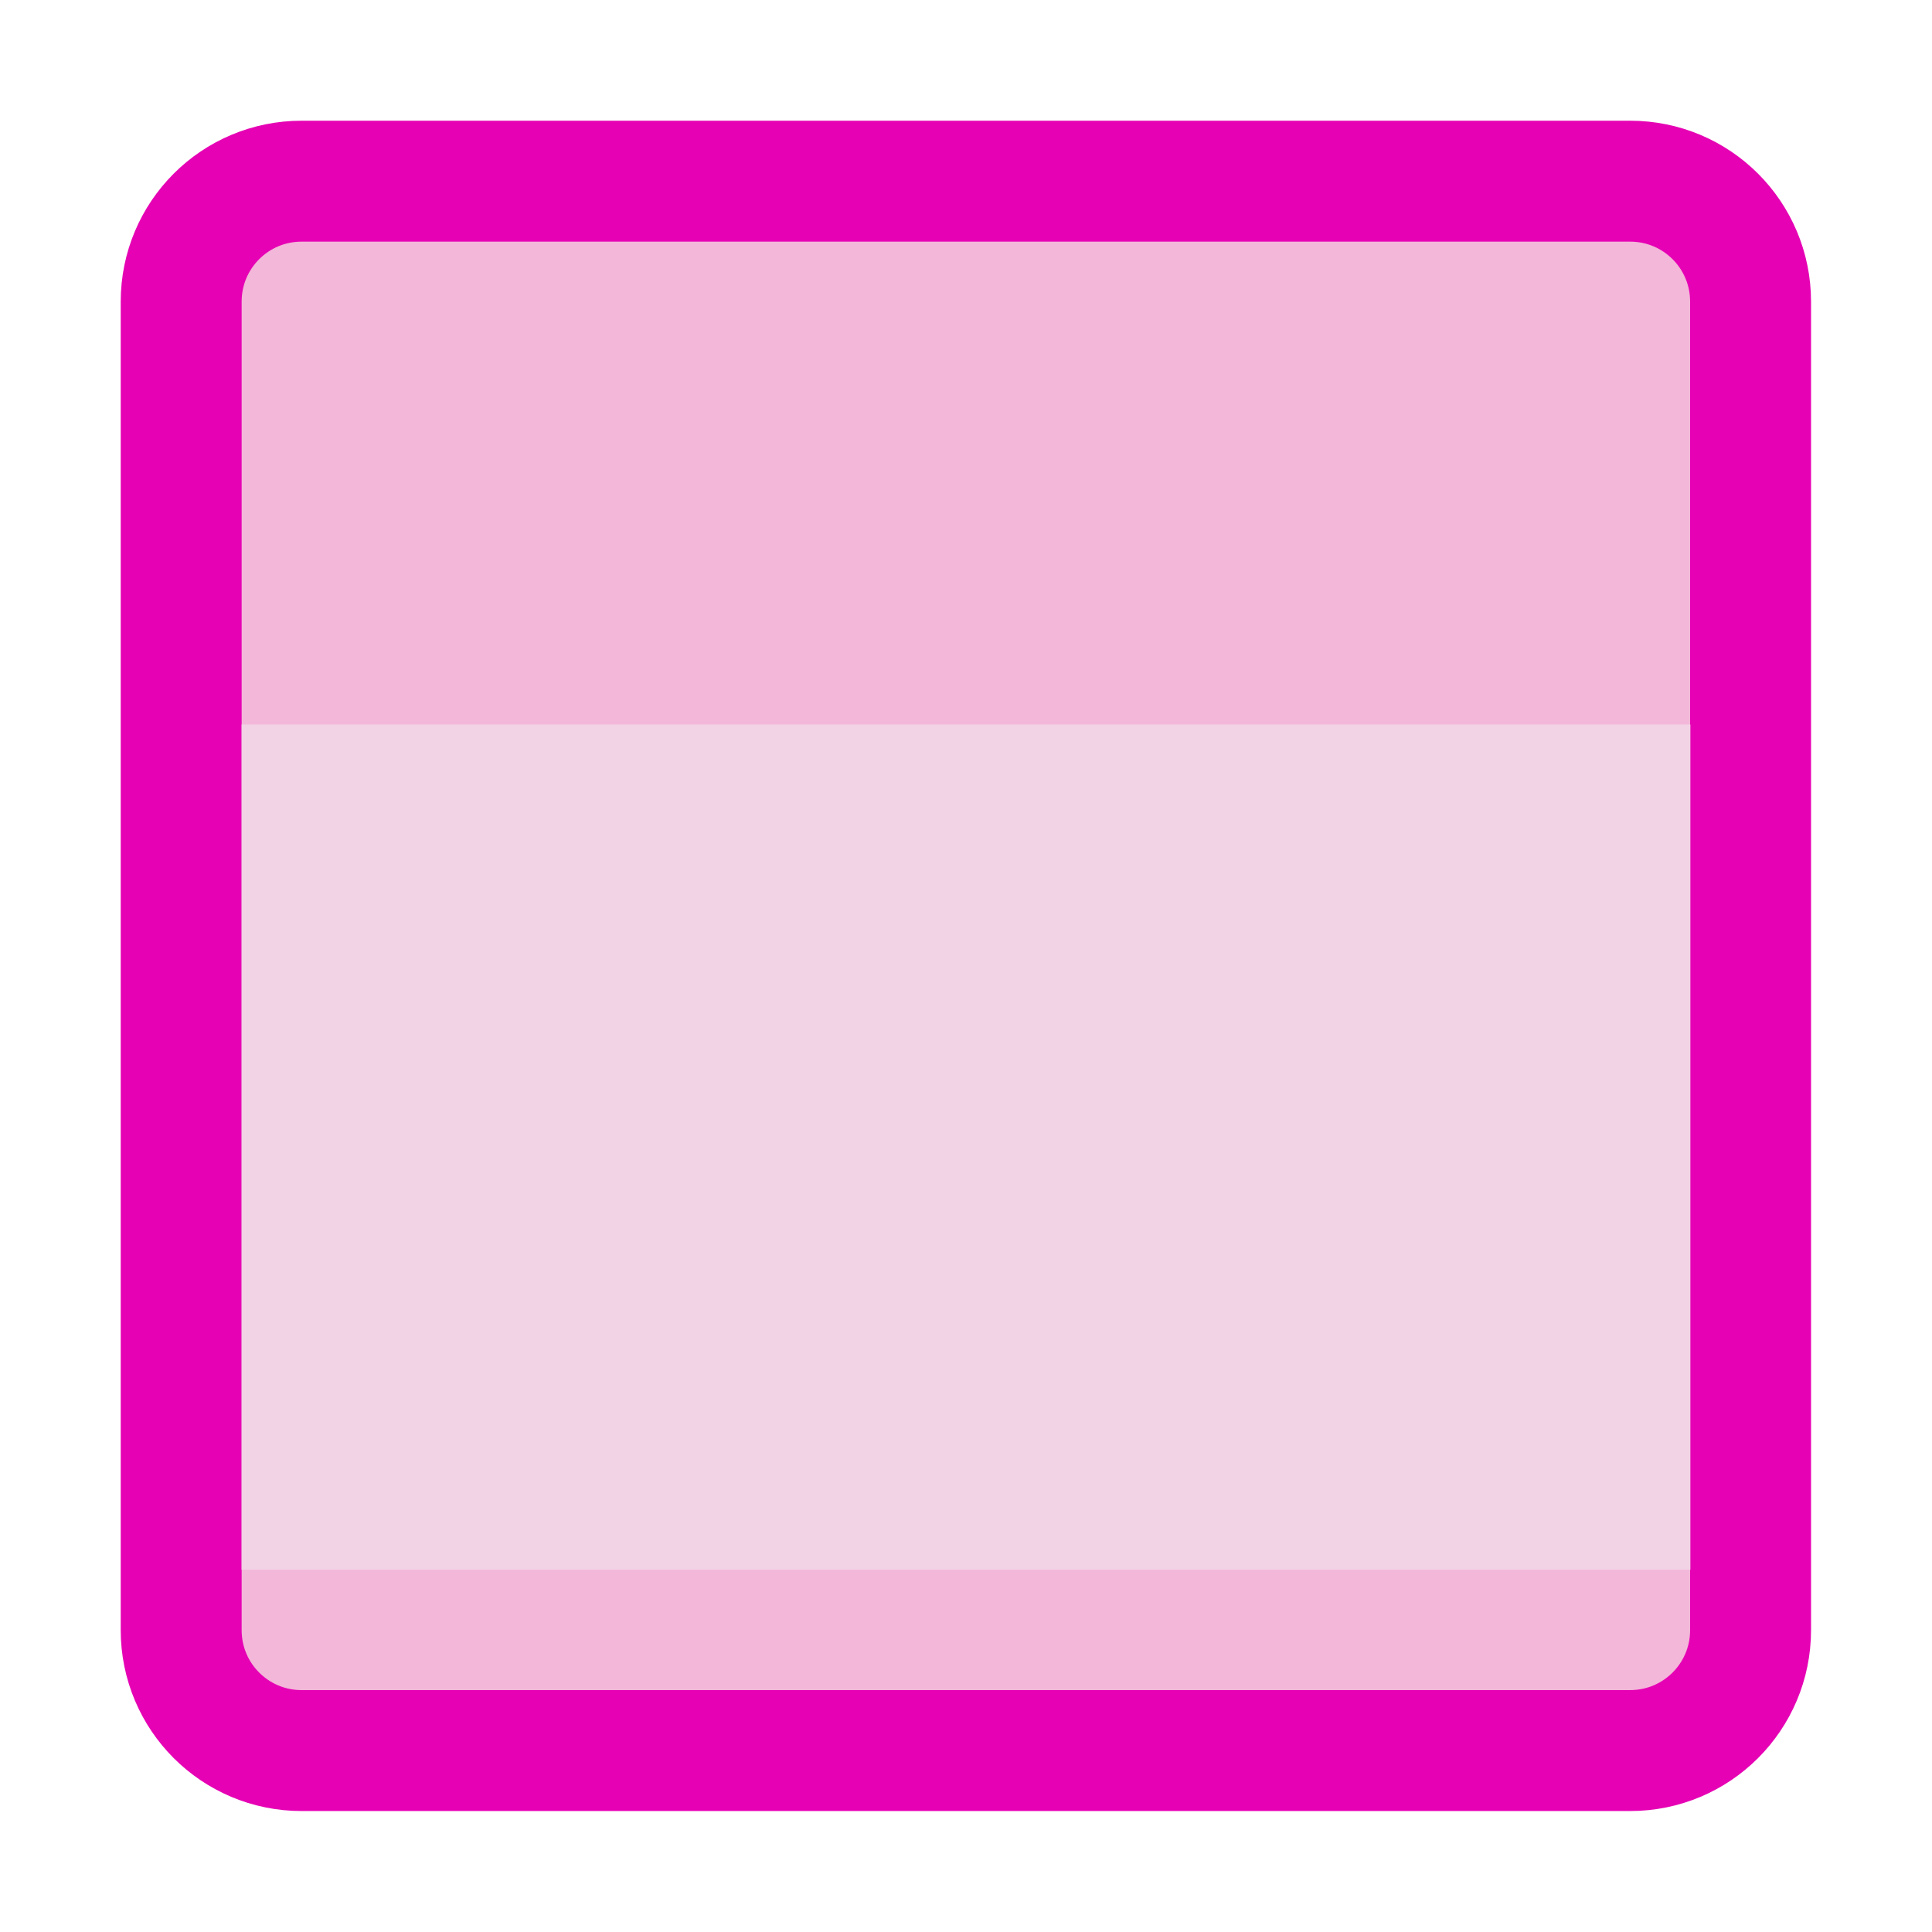 <?xml version="1.0" encoding="UTF-8"?>
<svg xmlns="http://www.w3.org/2000/svg" xmlns:xlink="http://www.w3.org/1999/xlink" width="24px" height="24px" viewBox="0 0 24 24" version="1.1">
<defs>
<filter id="alpha" filterUnits="objectBoundingBox" x="0%" y="0%" width="100%" height="100%">
  <feColorMatrix type="matrix" in="SourceGraphic" values="0 0 0 0 1 0 0 0 0 1 0 0 0 0 1 0 0 0 1 0"/>
</filter>
<mask id="mask0">
  <g filter="url(#alpha)">
<rect x="0" y="0" width="24" height="24" style="fill:rgb(0%,0%,0%);fill-opacity:0.628;stroke:none;"/>
  </g>
</mask>
<clipPath id="clip1">
  <rect x="0" y="0" width="24" height="24"/>
</clipPath>
<g id="surface5" clip-path="url(#clip1)">
<path style=" stroke:none;fill-rule:nonzero;fill:rgb(94.118%,89.02%,92.549%);fill-opacity:1;" d="M 3 9 L 21 9 L 21 19.5 L 3 19.5 Z M 3 9 "/>
</g>
</defs>
<g id="surface1">
<path style="fill-rule:nonzero;fill:rgb(95.294%,71.765%,85.098%);fill-opacity:1;stroke-width:0.265;stroke-linecap:round;stroke-linejoin:round;stroke:rgb(90.196%,0.784%,70.588%);stroke-opacity:1;stroke-miterlimit:4;" d="M 0.661 0.397 L 3.572 0.397 C 3.718 0.397 3.836 0.515 3.836 0.661 L 3.836 3.572 C 3.836 3.718 3.718 3.836 3.572 3.836 L 0.661 3.836 C 0.515 3.836 0.397 3.718 0.397 3.572 L 0.397 0.661 C 0.397 0.515 0.515 0.397 0.661 0.397 Z M 0.661 0.397 " transform="matrix(5.669,0,0,5.669,0,0)"/>
<use xlink:href="#surface5" mask="url(#mask0)"/>
</g>
</svg>
